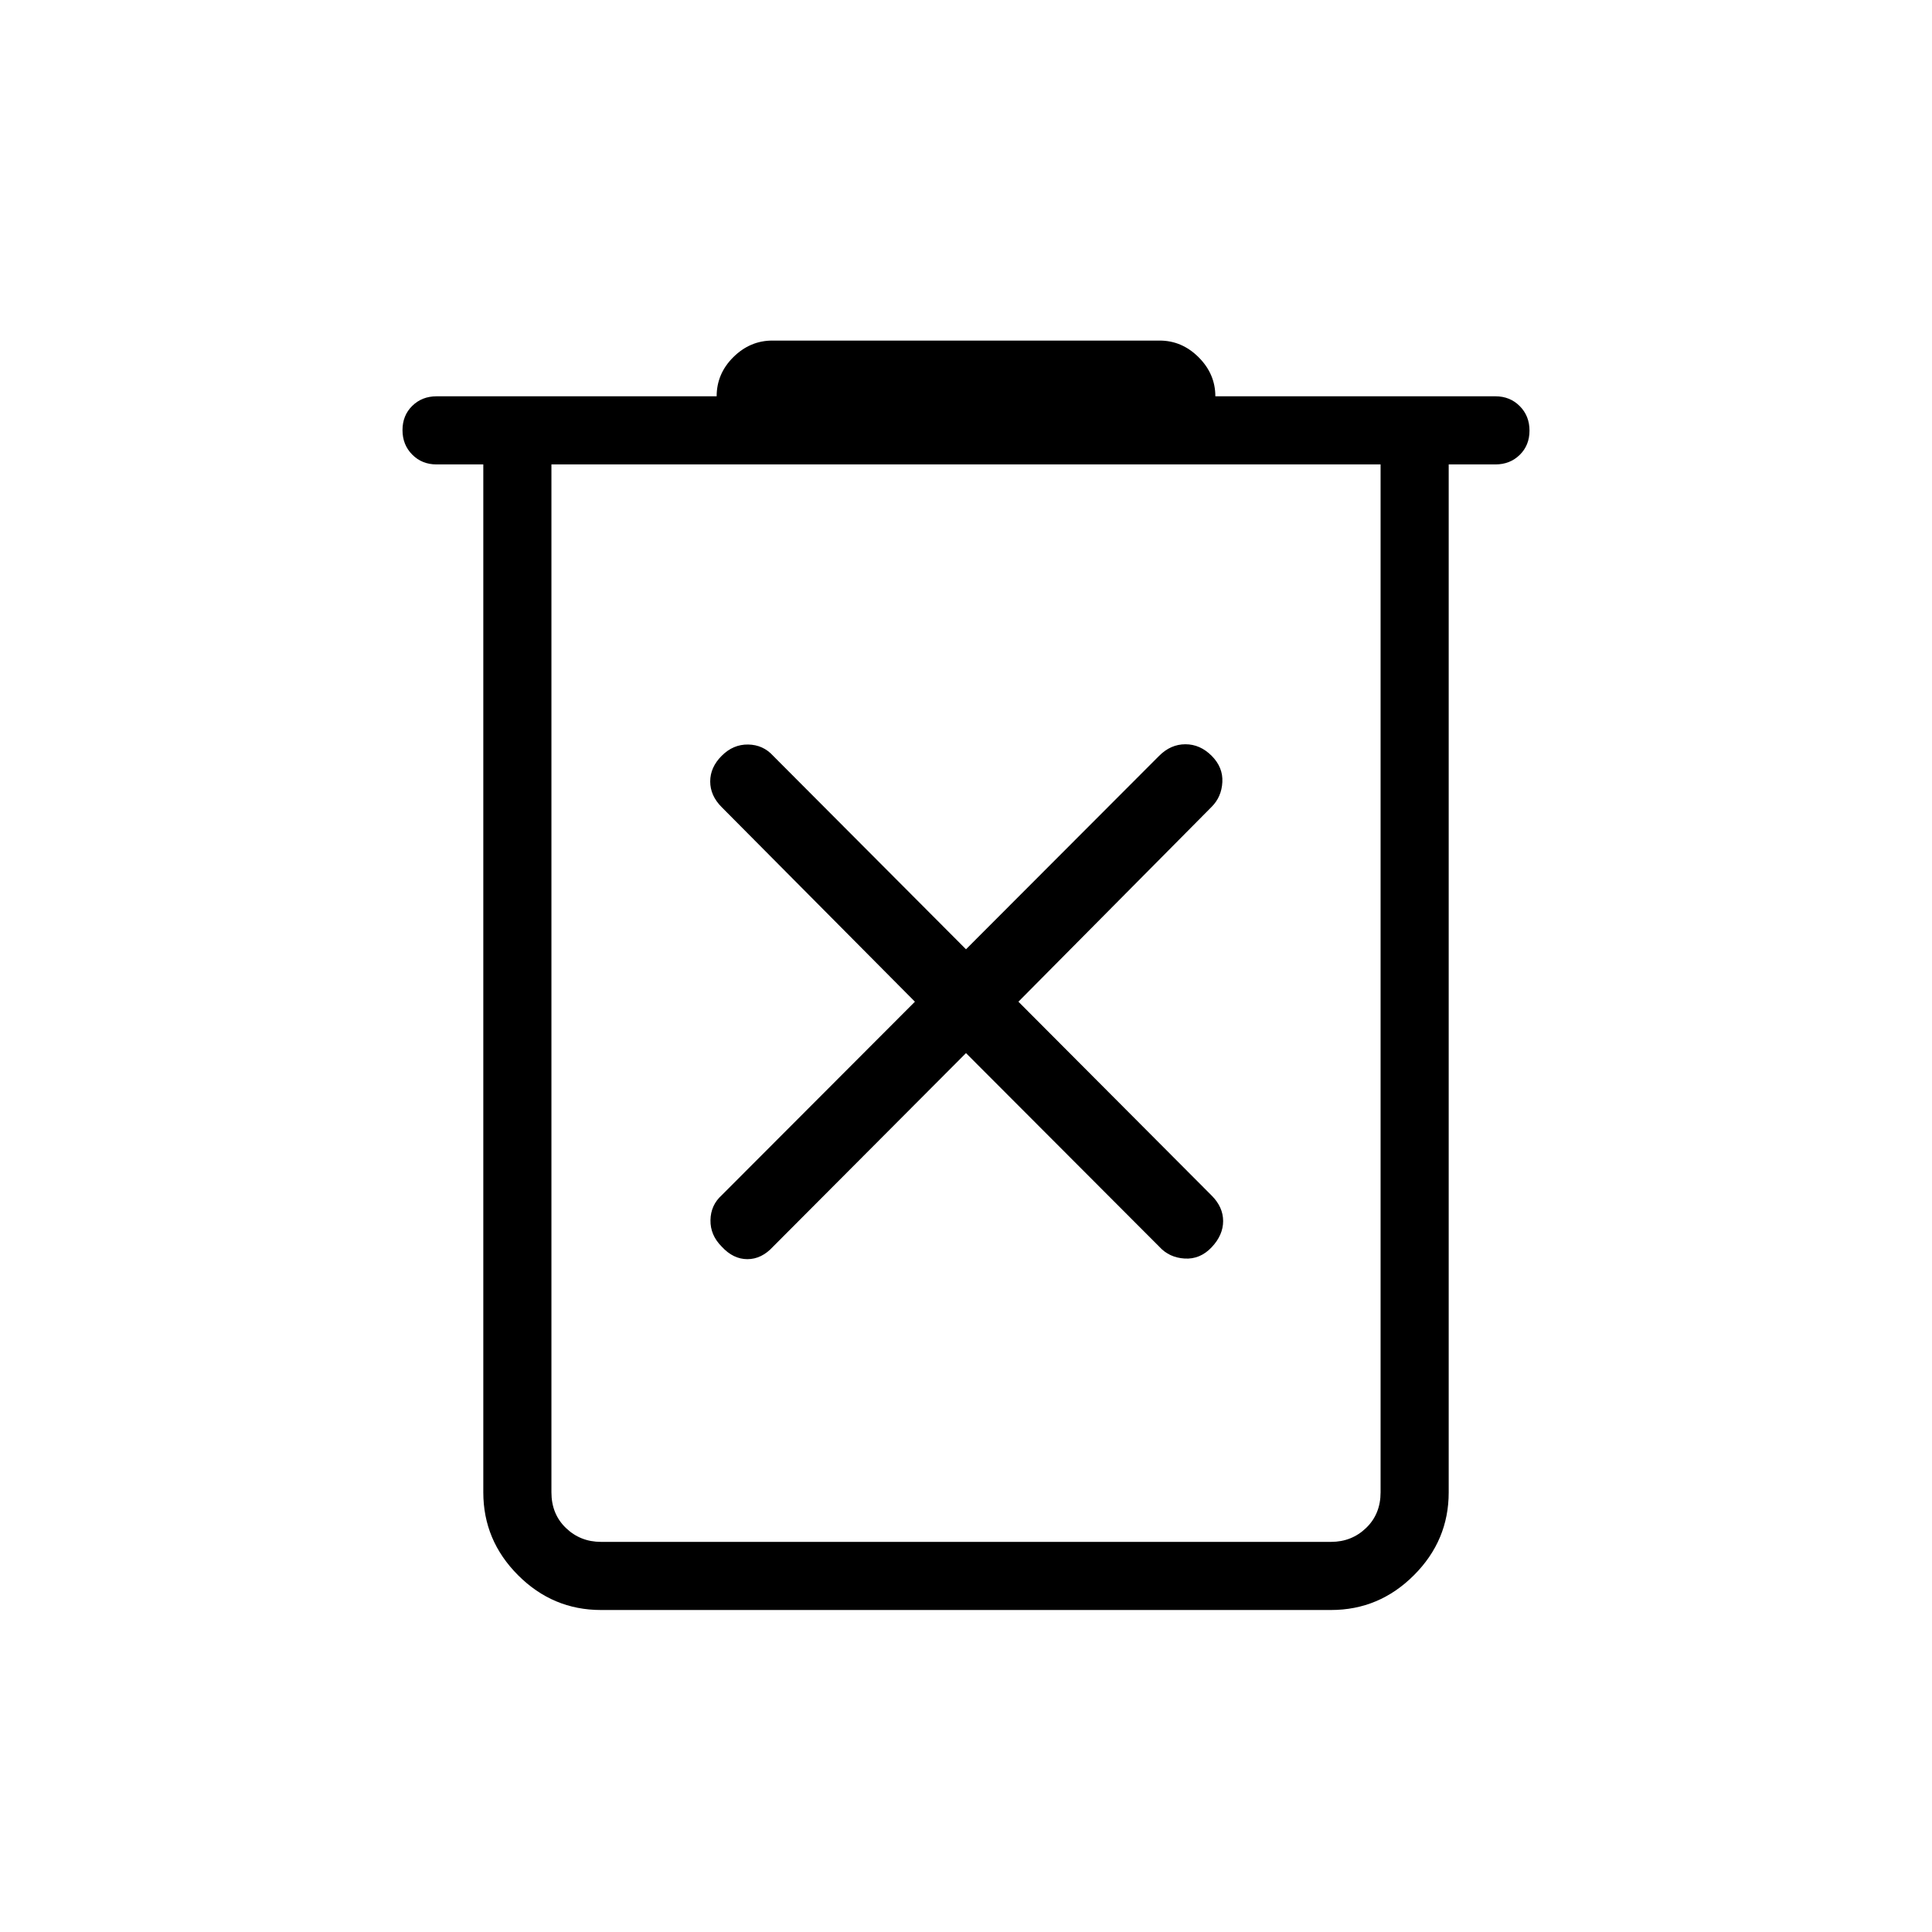 <svg xmlns="http://www.w3.org/2000/svg" height="40" viewBox="0 -960 960 960" width="40"><path d="M298.62-160q-23.92 0-41.19-17.28-17.28-17.27-17.28-41.18v-510.77h-23.23q-7.24 0-12.08-4.87-4.84-4.88-4.84-12.17t4.84-12.05q4.84-4.76 12.08-4.76H356.1q0-11.25 8.3-19.47 8.3-8.22 19.39-8.22h192.42q11.09 0 19.39 8.3t8.3 19.39h139.18q7.24 0 12.08 4.88 4.84 4.87 4.84 12.16 0 7.3-4.84 12.05-4.84 4.76-12.08 4.76h-23.23v510.77q0 23.91-17.28 41.18Q685.3-160 661.39-160H298.62ZM686-729.23H274v510.77q0 10.77 7.18 17.69 7.18 6.92 17.44 6.92h362.77q10.25 0 17.43-6.92t7.18-17.69v-510.77Zm-412 0v535.38-535.38Zm206 292.51 96 96.16q4.95 5.46 12.64 5.92 7.69.46 13.41-5.59t5.72-13.03q0-6.97-5.72-12.69l-96-96.31 96-96.82q4.95-4.95 5.33-12.3.39-7.36-5.33-13.08t-13.02-5.72q-7.31 0-13.03 5.72l-96 96.15-95.85-96.15q-4.95-5.46-12.38-5.59-7.44-.13-13.15 5.59-5.72 5.72-5.72 12.77t5.72 12.77l96 96.66-96 96.16q-5.47 4.95-5.59 12.38-.13 7.44 5.59 13.16 5.71 6.23 12.76 6.23 7.06 0 12.77-6.23L480-436.72Z"/></svg>